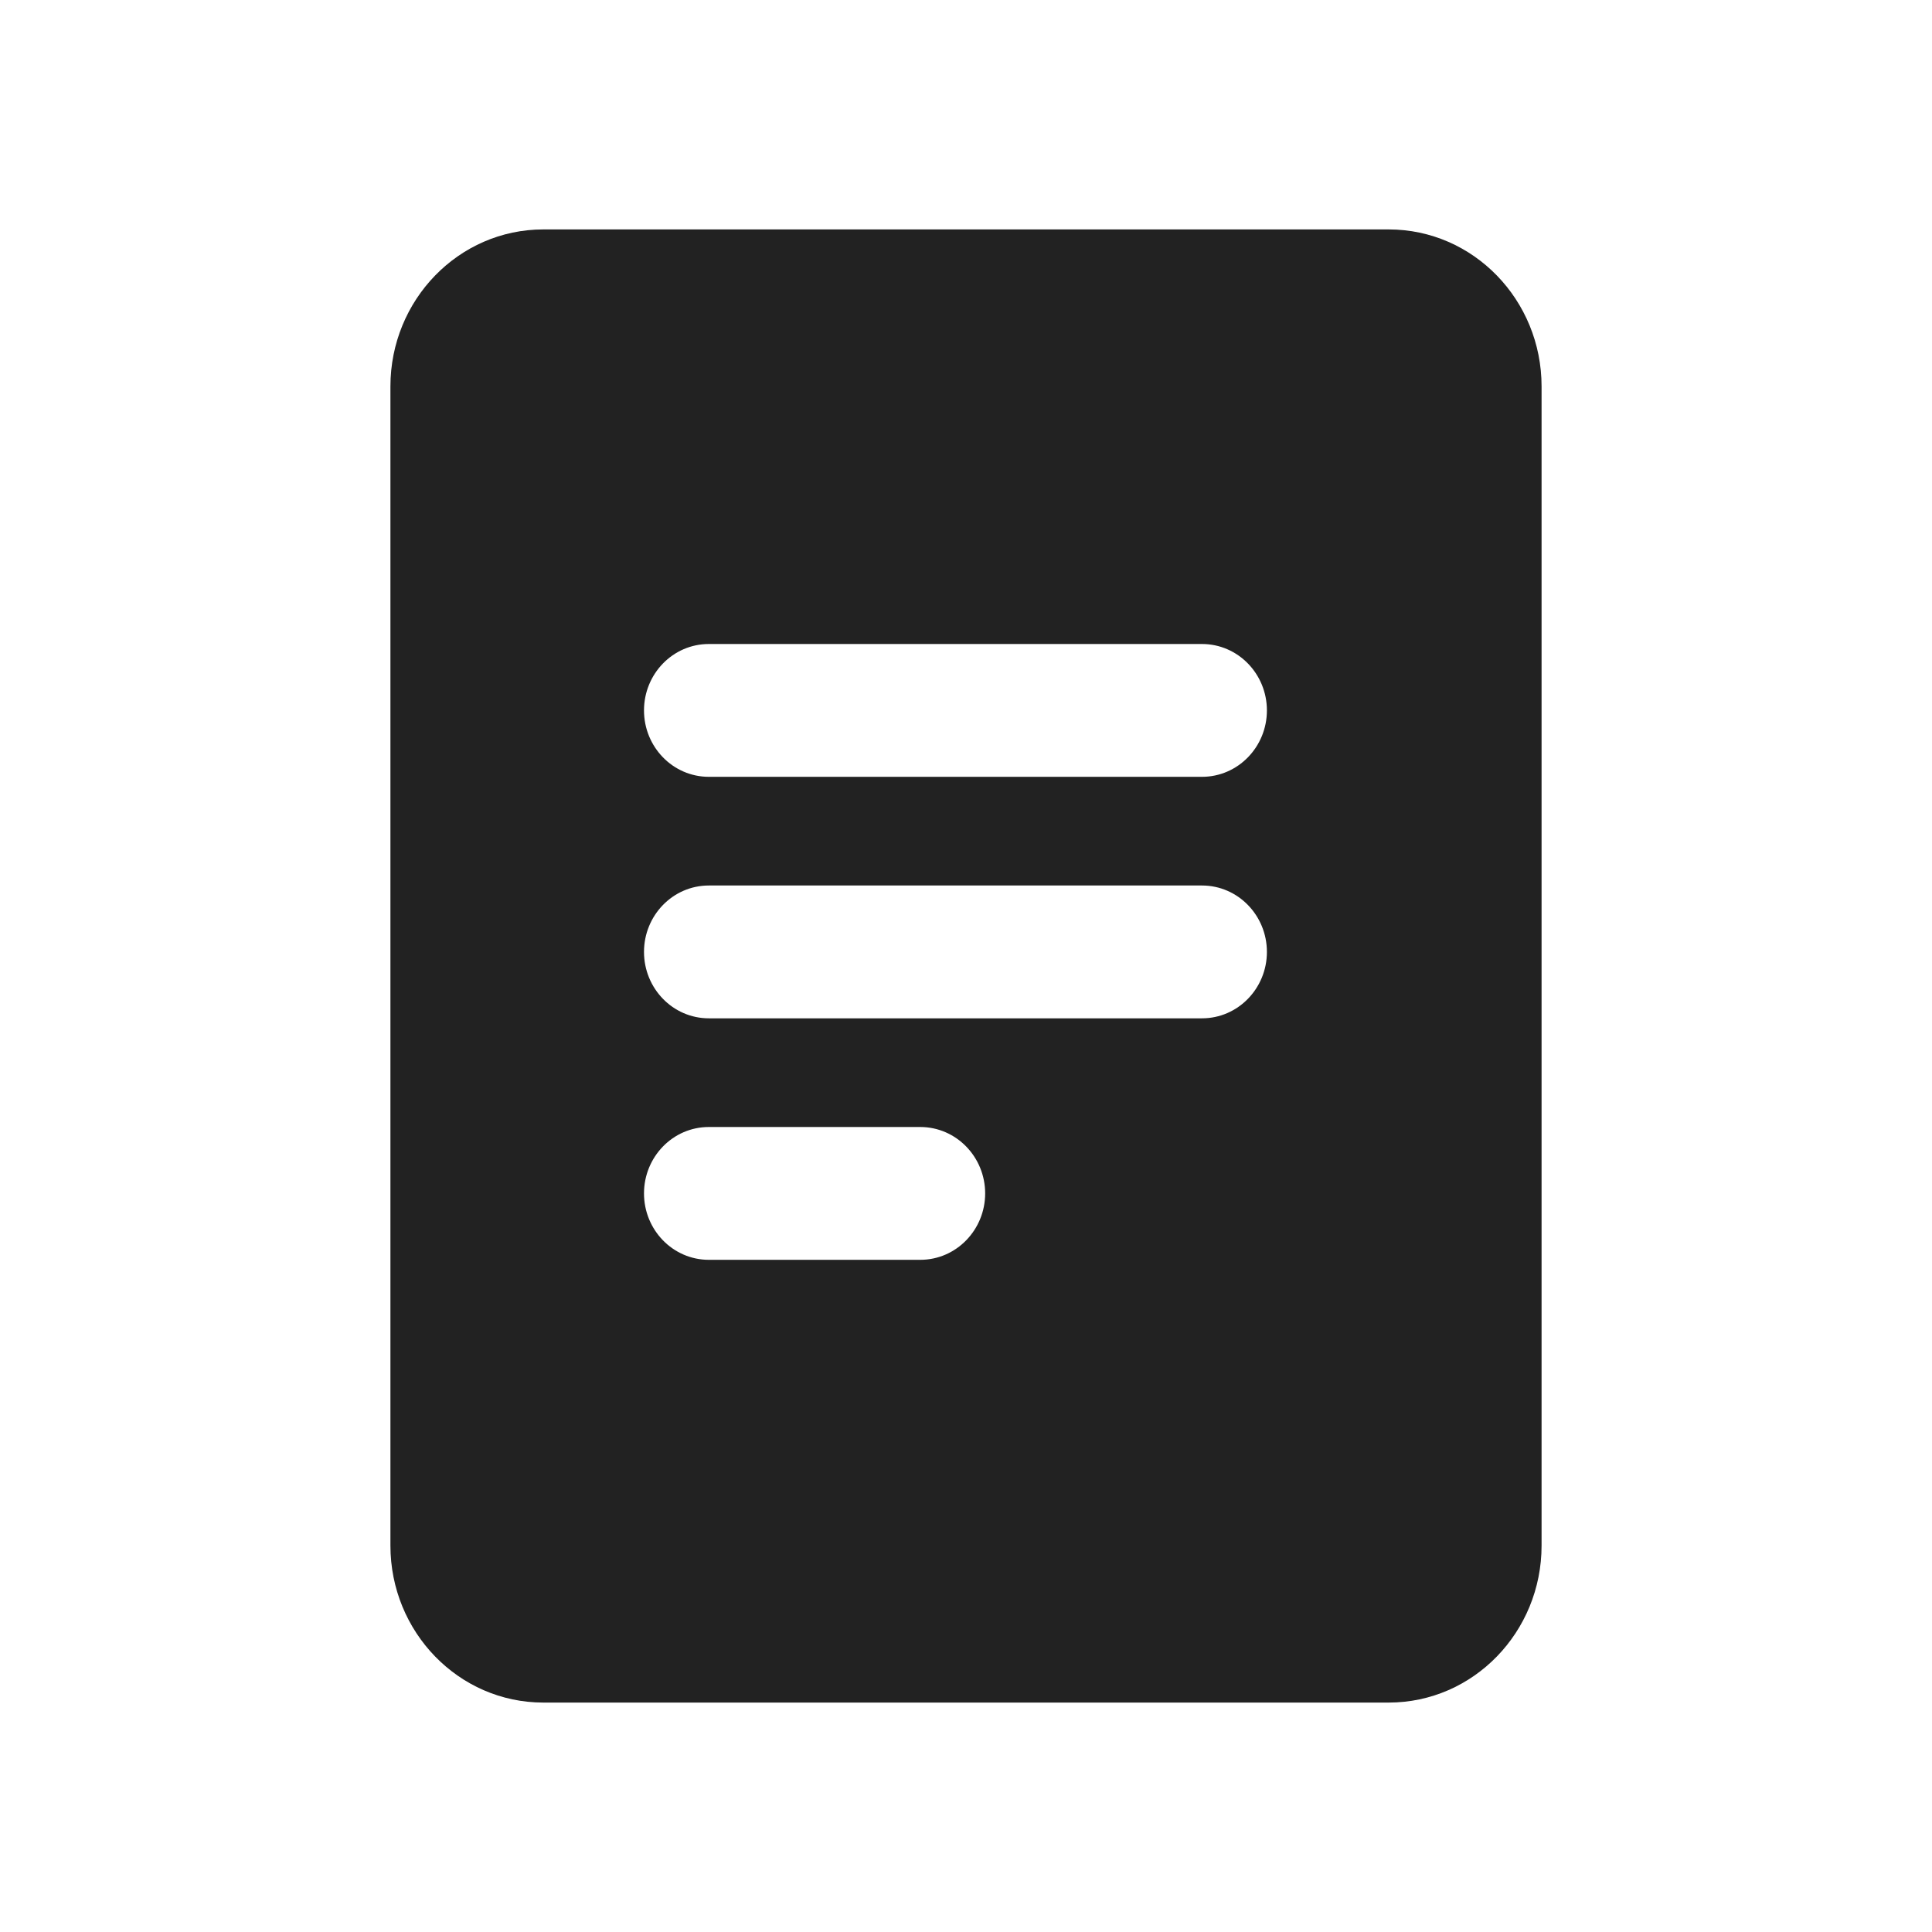 <svg width="24" height="24" viewBox="0 0 24 24" fill="none" xmlns="http://www.w3.org/2000/svg">
<path fill-rule="evenodd" clip-rule="evenodd" d="M4.85 4.8C4.85 3.727 5.697 2.85 6.75 2.85H17.25C18.303 2.85 19.15 3.727 19.15 4.8V19.2C19.15 20.273 18.303 21.15 17.25 21.15H6.75C5.697 21.15 4.85 20.273 4.85 19.2V4.8ZM8 14.825C8 14.373 8.357 14 8.806 14H11.431C11.88 14 12.238 14.373 12.238 14.825C12.238 15.277 11.88 15.65 11.431 15.65H8.806C8.357 15.65 8 15.277 8 14.825ZM8.806 8C8.357 8 8 8.373 8 8.825C8 9.277 8.357 9.65 8.806 9.65H14.931C15.38 9.65 15.738 9.277 15.738 8.825C15.738 8.373 15.38 8 14.931 8H8.806ZM8 11.825C8 11.373 8.357 11 8.806 11H14.931C15.38 11 15.738 11.373 15.738 11.825C15.738 12.277 15.38 12.65 14.931 12.65H8.806C8.357 12.65 8 12.277 8 11.825Z" fill="#222222"/>
</svg>

